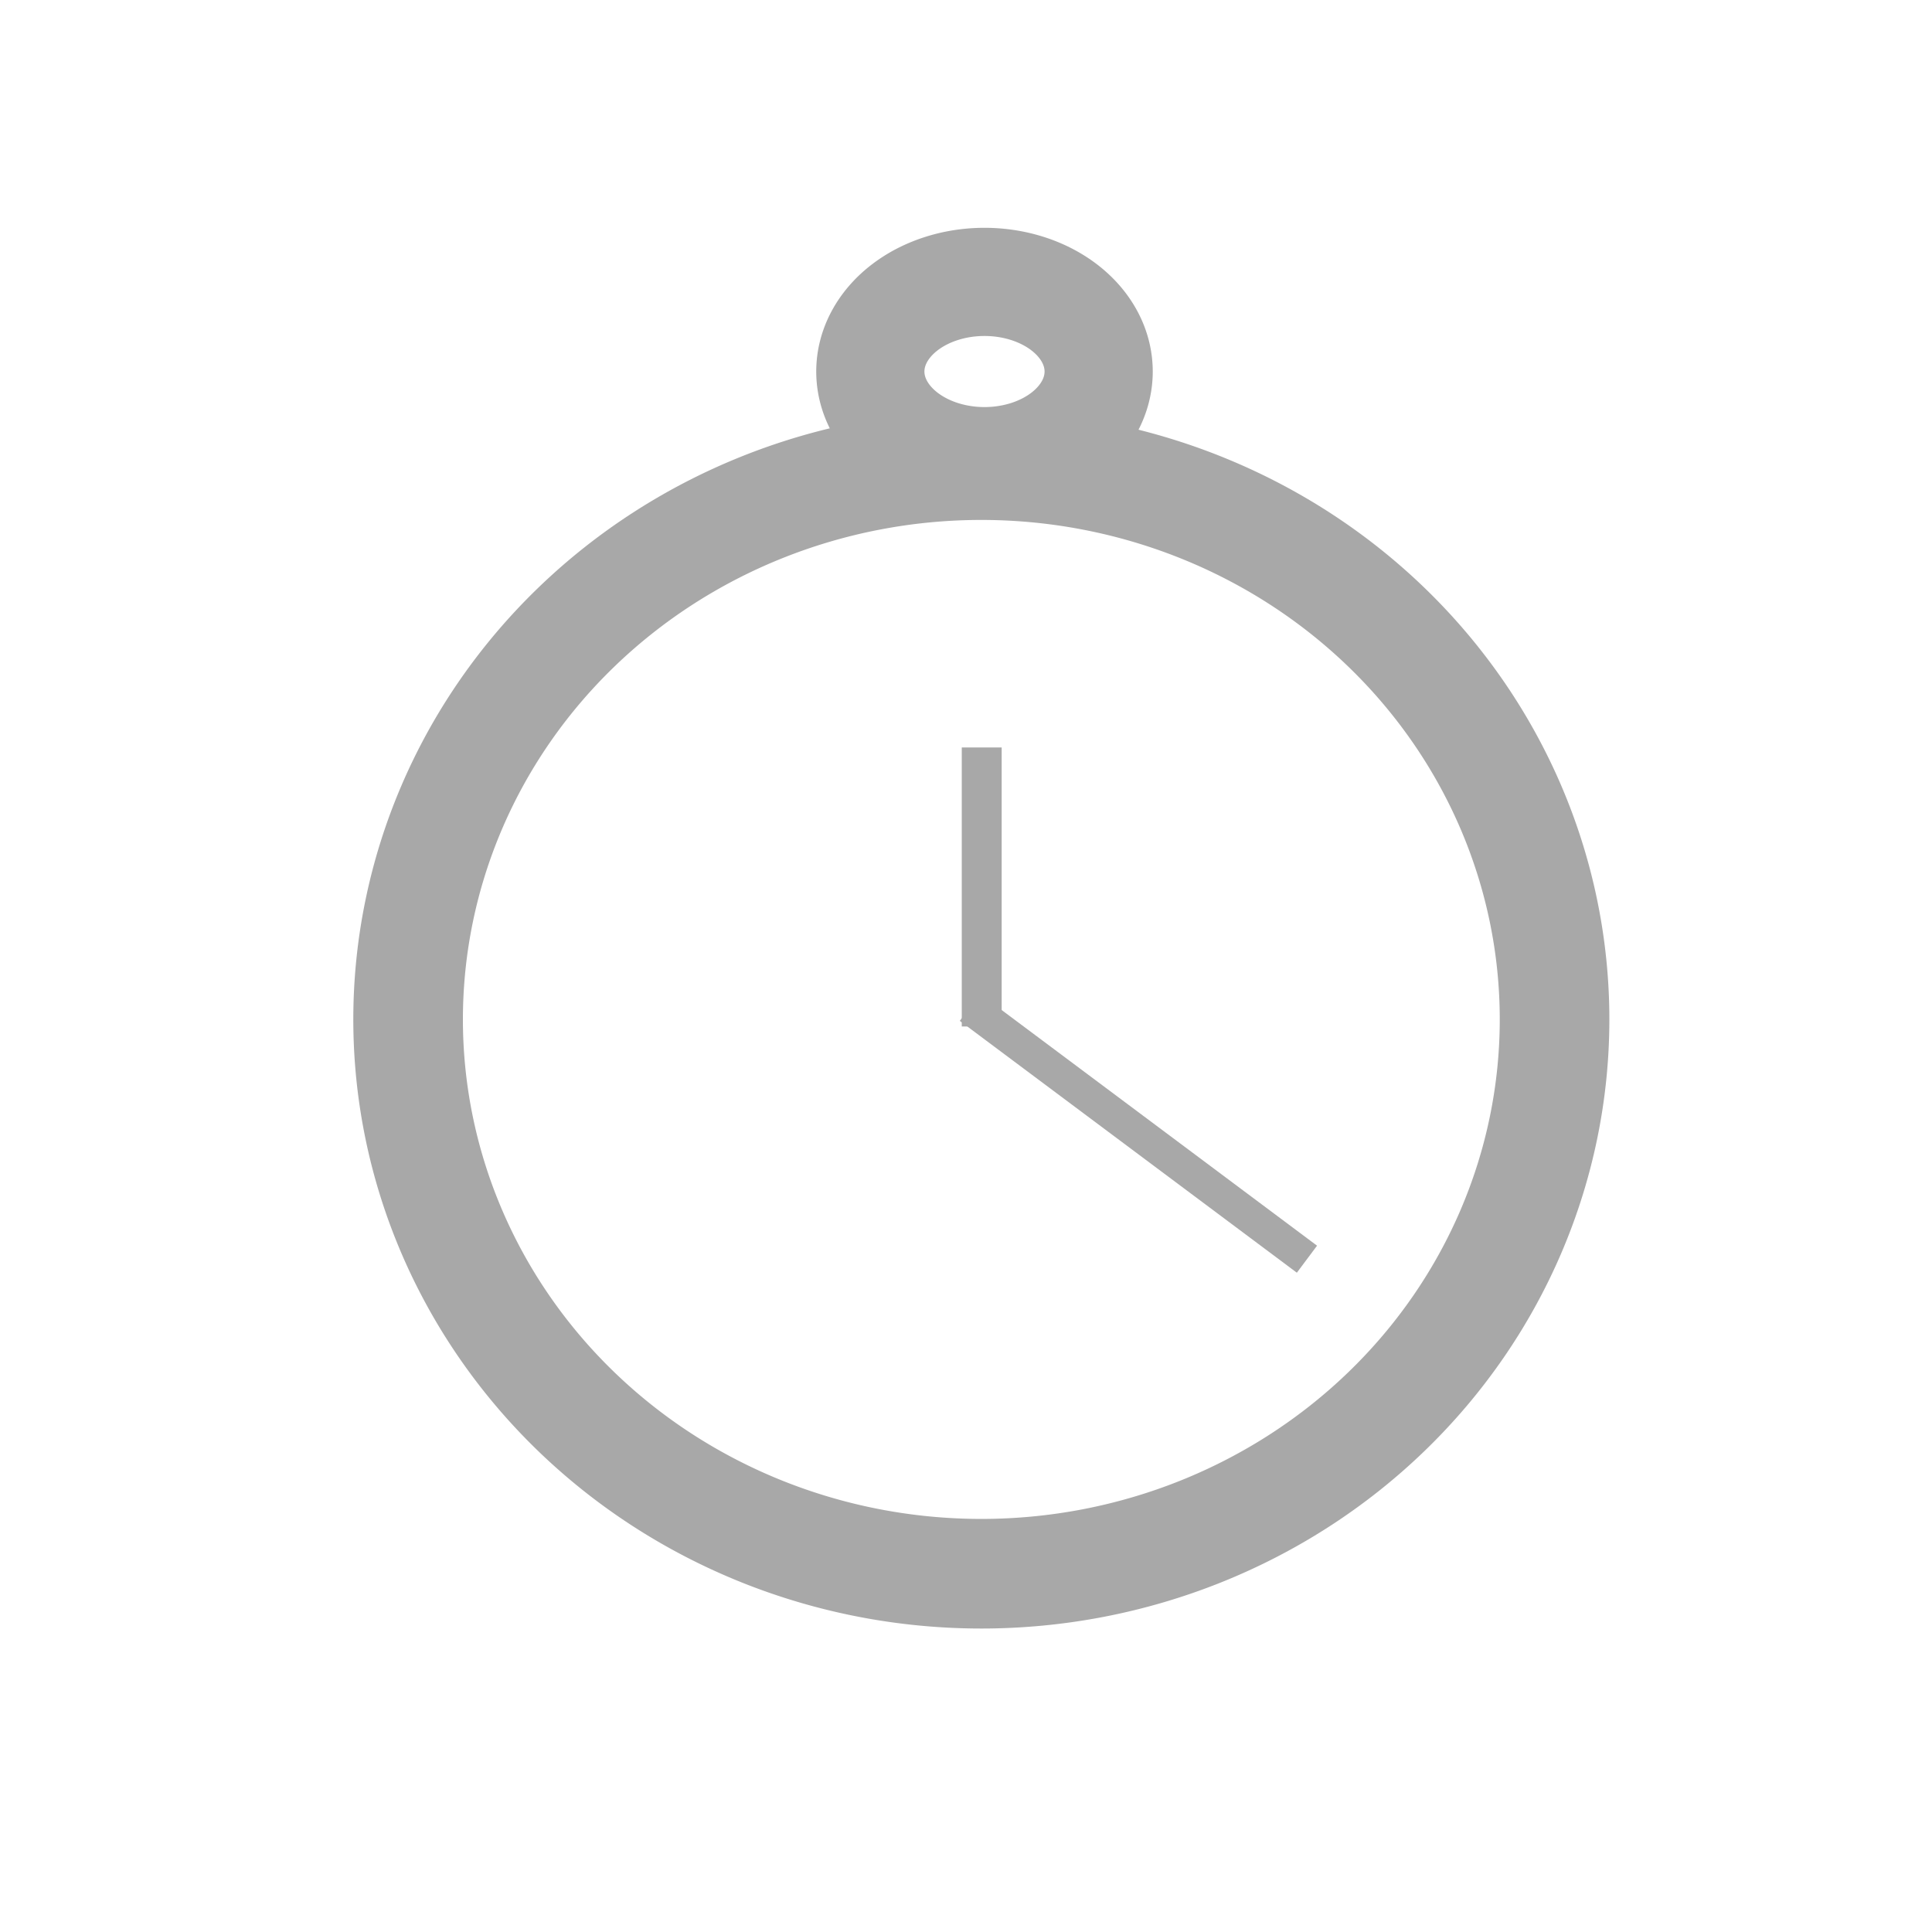 <?xml version="1.0" encoding="UTF-8" standalone="no"?>
<!-- Created with Inkscape (http://www.inkscape.org/) -->

<svg
   width="200"
   height="200"
   viewBox="0 0 52.917 52.917"
   version="1.1"
   id="svg1"
   inkscape:version="1.3 (0e150ed6c4, 2023-07-21)"
   sodipodi:docname="orologio.svg"
   xmlns:inkscape="http://www.inkscape.org/namespaces/inkscape"
   xmlns:sodipodi="http://sodipodi.sourceforge.net/DTD/sodipodi-0.dtd"
   xmlns="http://www.w3.org/2000/svg"
   xmlns:svg="http://www.w3.org/2000/svg">
  <sodipodi:namedview
     id="namedview1"
     pagecolor="#ffffff"
     bordercolor="#000000"
     borderopacity="0.25"
     inkscape:showpageshadow="2"
     inkscape:pageopacity="0.0"
     inkscape:pagecheckerboard="0"
     inkscape:deskcolor="#d1d1d1"
     inkscape:document-units="mm"
     inkscape:zoom="2.8044052"
     inkscape:cx="100.37779"
     inkscape:cy="75.417062"
     inkscape:window-width="1920"
     inkscape:window-height="1001"
     inkscape:window-x="-9"
     inkscape:window-y="-9"
     inkscape:window-maximized="1"
     inkscape:current-layer="layer1"
     showguides="true">
    <sodipodi:guide
       position="22.832,41.312"
       orientation="1,0"
       id="guide4"
       inkscape:locked="false" />
    <sodipodi:guide
       position="-25.473,29.896"
       orientation="1,0"
       id="guide5"
       inkscape:locked="false" />
    <sodipodi:guide
       position="12.642,26.406"
       orientation="1,0"
       id="guide6"
       inkscape:locked="false" />
    <sodipodi:guide
       position="9.718,25.085"
       orientation="0,-1"
       id="guide1"
       inkscape:locked="false" />
    <sodipodi:guide
       position="44.248,25.179"
       orientation="0,-1"
       id="guide2"
       inkscape:locked="false" />
    <sodipodi:guide
       position="26.983,41.784"
       orientation="1,0"
       id="guide3"
       inkscape:locked="false" />
    <sodipodi:guide
       position="26.888,8.669"
       orientation="1,0"
       id="guide7"
       inkscape:locked="false" />
  </sodipodi:namedview>
  <defs
     id="defs1" />
  <g
     inkscape:label="Livello 1"
     inkscape:groupmode="layer"
     id="layer1">
    <path
       id="path2"
       style="fill:#ffffff;fill-opacity:0;stroke:#a8a8a8;stroke-width:3.002"
       d="M 42.579,27.922 A 15.701,15.182 0 0 1 26.878,43.104 15.701,15.182 0 0 1 11.178,27.922 15.701,15.182 0 0 1 26.878,12.74 15.701,15.182 0 0 1 42.579,27.922 Z" />
    <path
       id="path3"
       style="fill:#ffffff;fill-opacity:0;stroke:#a8a8a8;stroke-width:2.963"
       d="m 30.092,10.176 a 3.127,2.455 0 0 1 -3.127,2.455 3.127,2.455 0 0 1 -3.127,-2.455 3.127,2.455 0 0 1 3.127,-2.455 3.127,2.455 0 0 1 3.127,2.455 z" />
    <path
       style="fill:#a8a8a8;fill-opacity:0;stroke:#a8a8a8;stroke-width:1.093"
       d="M 26.889,28.115 V 20.473"
       id="path8" />
    <path
       style="fill:#a8a8a8;fill-opacity:0;stroke:#a8a8a8;stroke-width:0.924"
       d="m 26.565,27.591 9.232,6.898"
       id="path1" />
  </g>
</svg>
